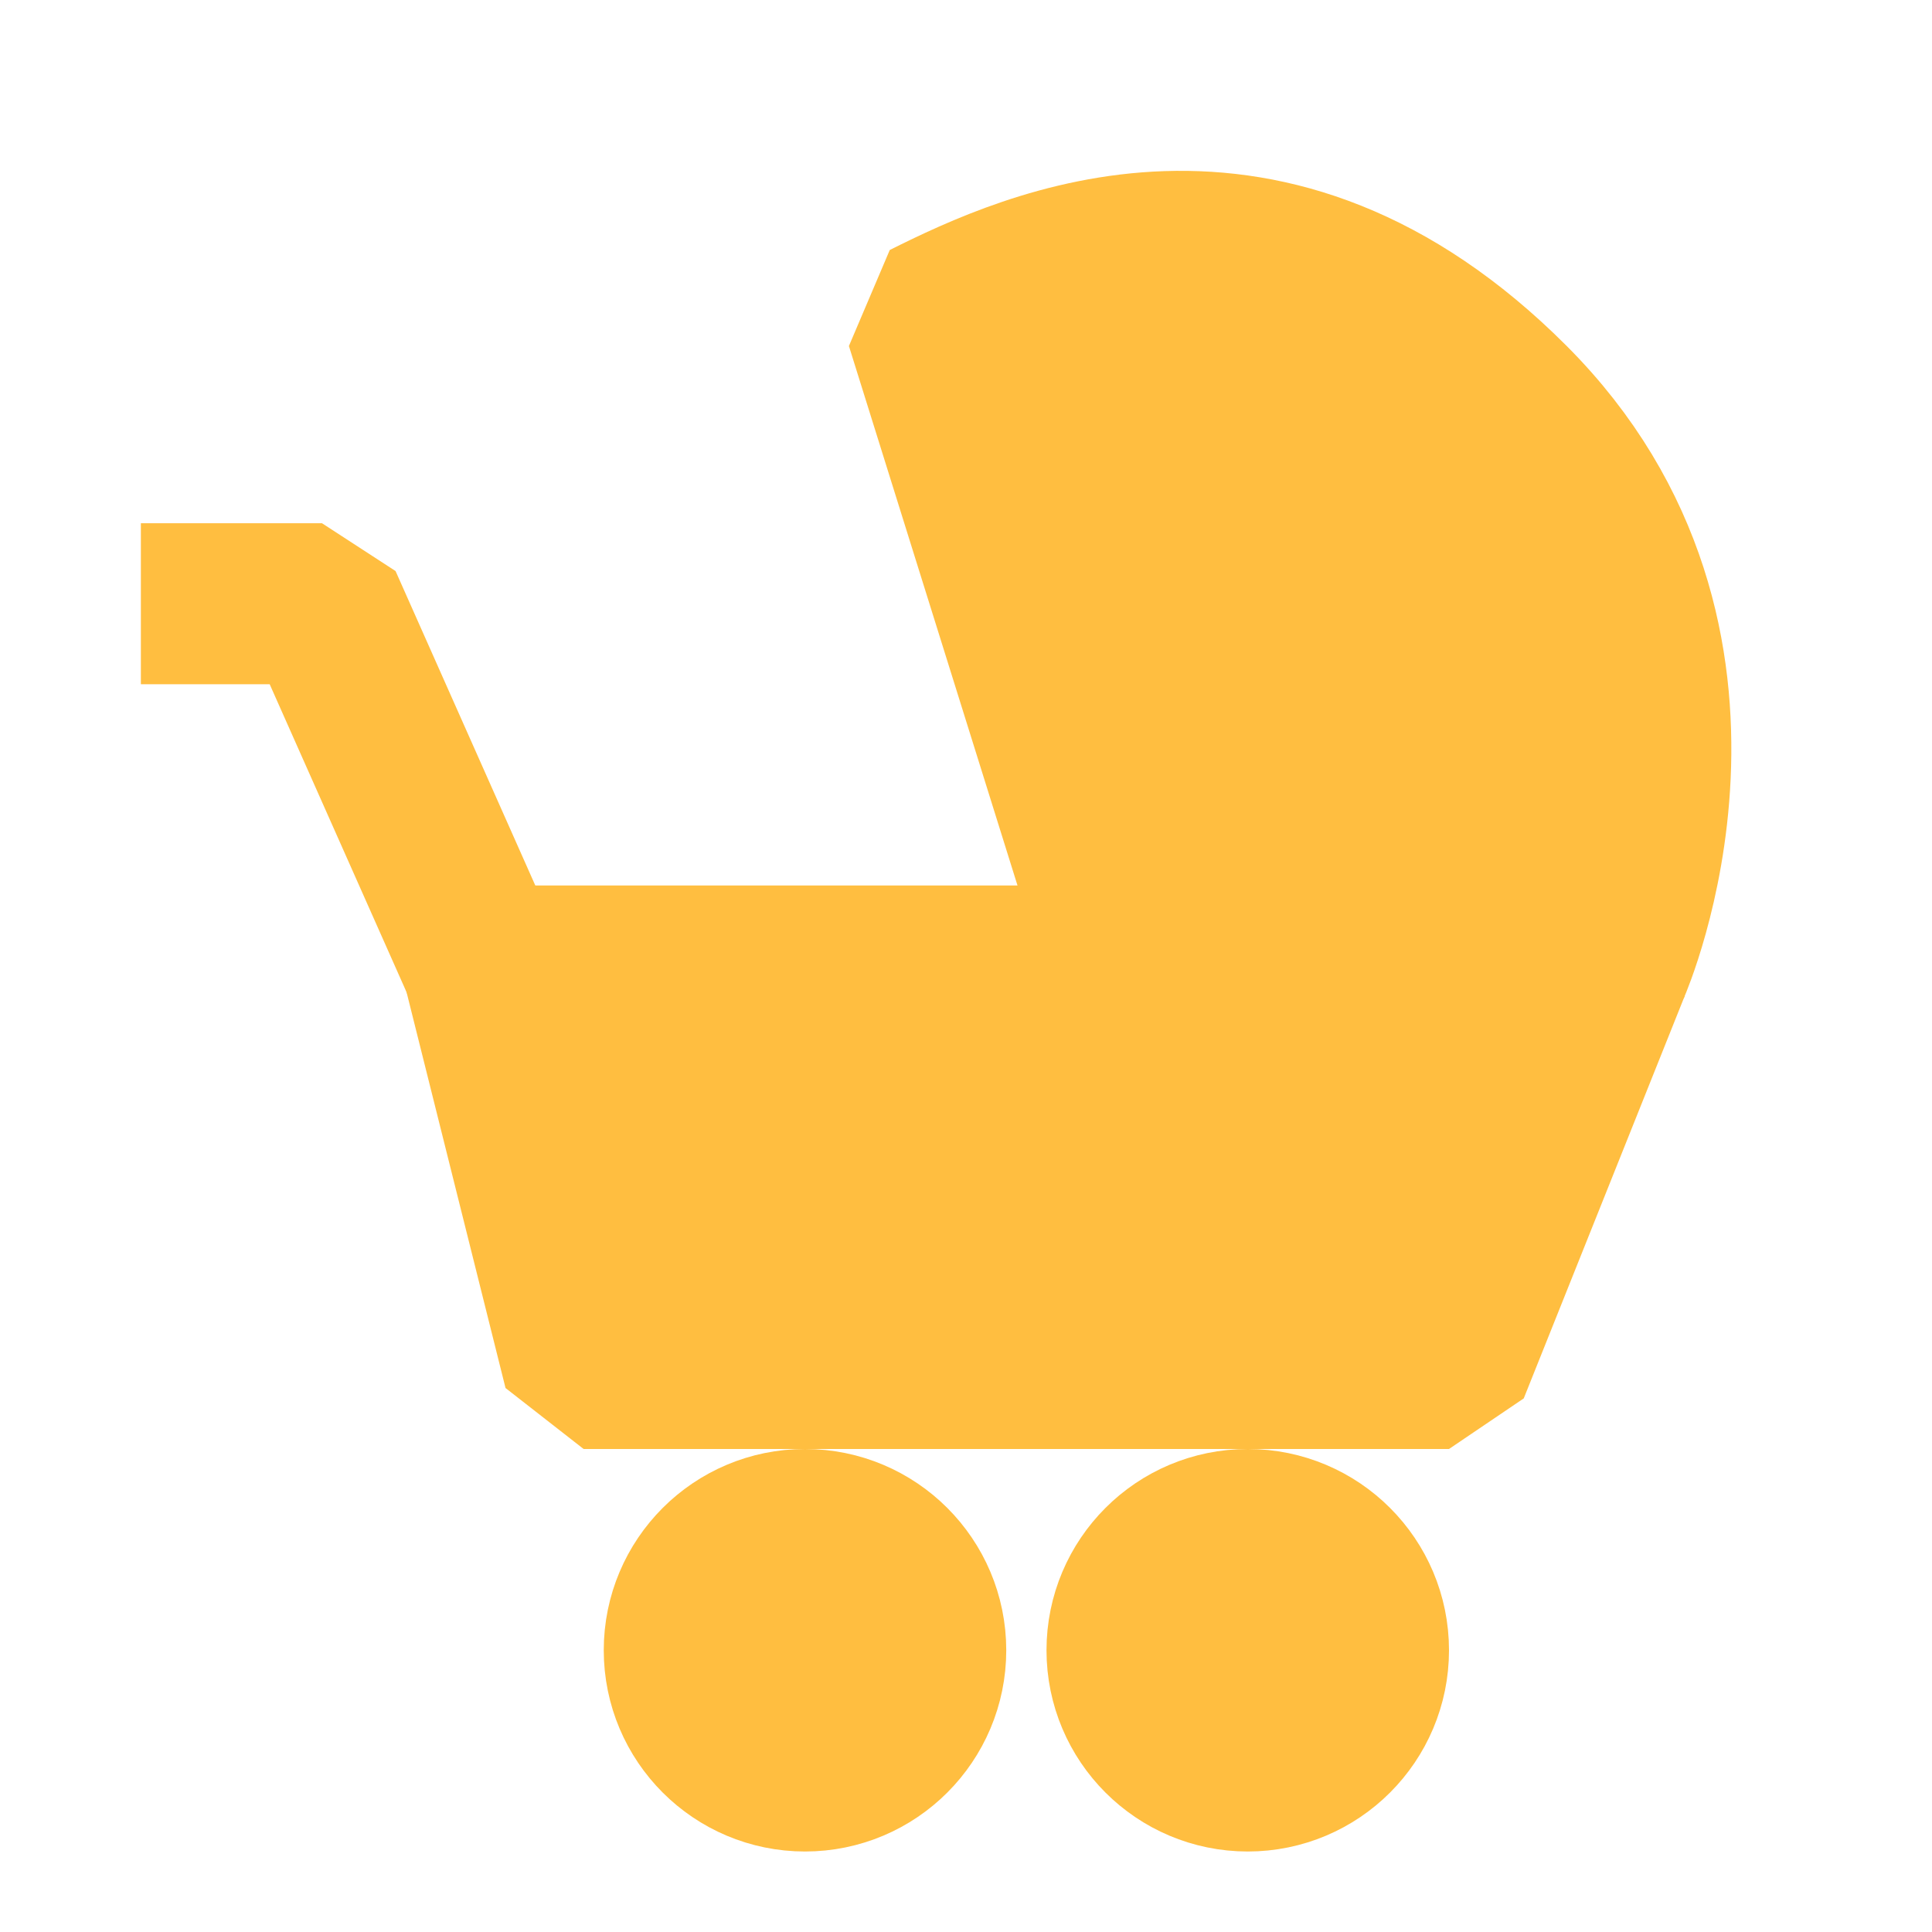 <?xml version="1.0" encoding="UTF-8"?><svg width="24" height="24" viewBox="0 0 48 48" fill="none" xmlns="http://www.w3.org/2000/svg"><path d="M40 24H12L14.5 34H36L40 24Z" fill="#ffbe40" stroke="#ffbe40" stroke-width="4" stroke-linecap="butt" stroke-linejoin="bevel"/><path d="M12 24L8 15H3.5" stroke="#ffbe40" stroke-width="4" stroke-linecap="butt" stroke-linejoin="bevel"/><circle cx="20" cy="41" r="3" fill="#ffbe40" stroke="#ffbe40" stroke-width="4" stroke-linecap="butt" stroke-linejoin="bevel"/><circle cx="31" cy="41" r="3" fill="#ffbe40" stroke="#ffbe40" stroke-width="4" stroke-linecap="butt" stroke-linejoin="bevel"/><path d="M23 8L28 24H40C40 24 43.5 16 37.5 10C31.5 4 25.667 6.667 23 8Z" fill="#ffbe40" stroke="#ffbe40" stroke-width="4" stroke-linecap="butt" stroke-linejoin="bevel"/></svg>